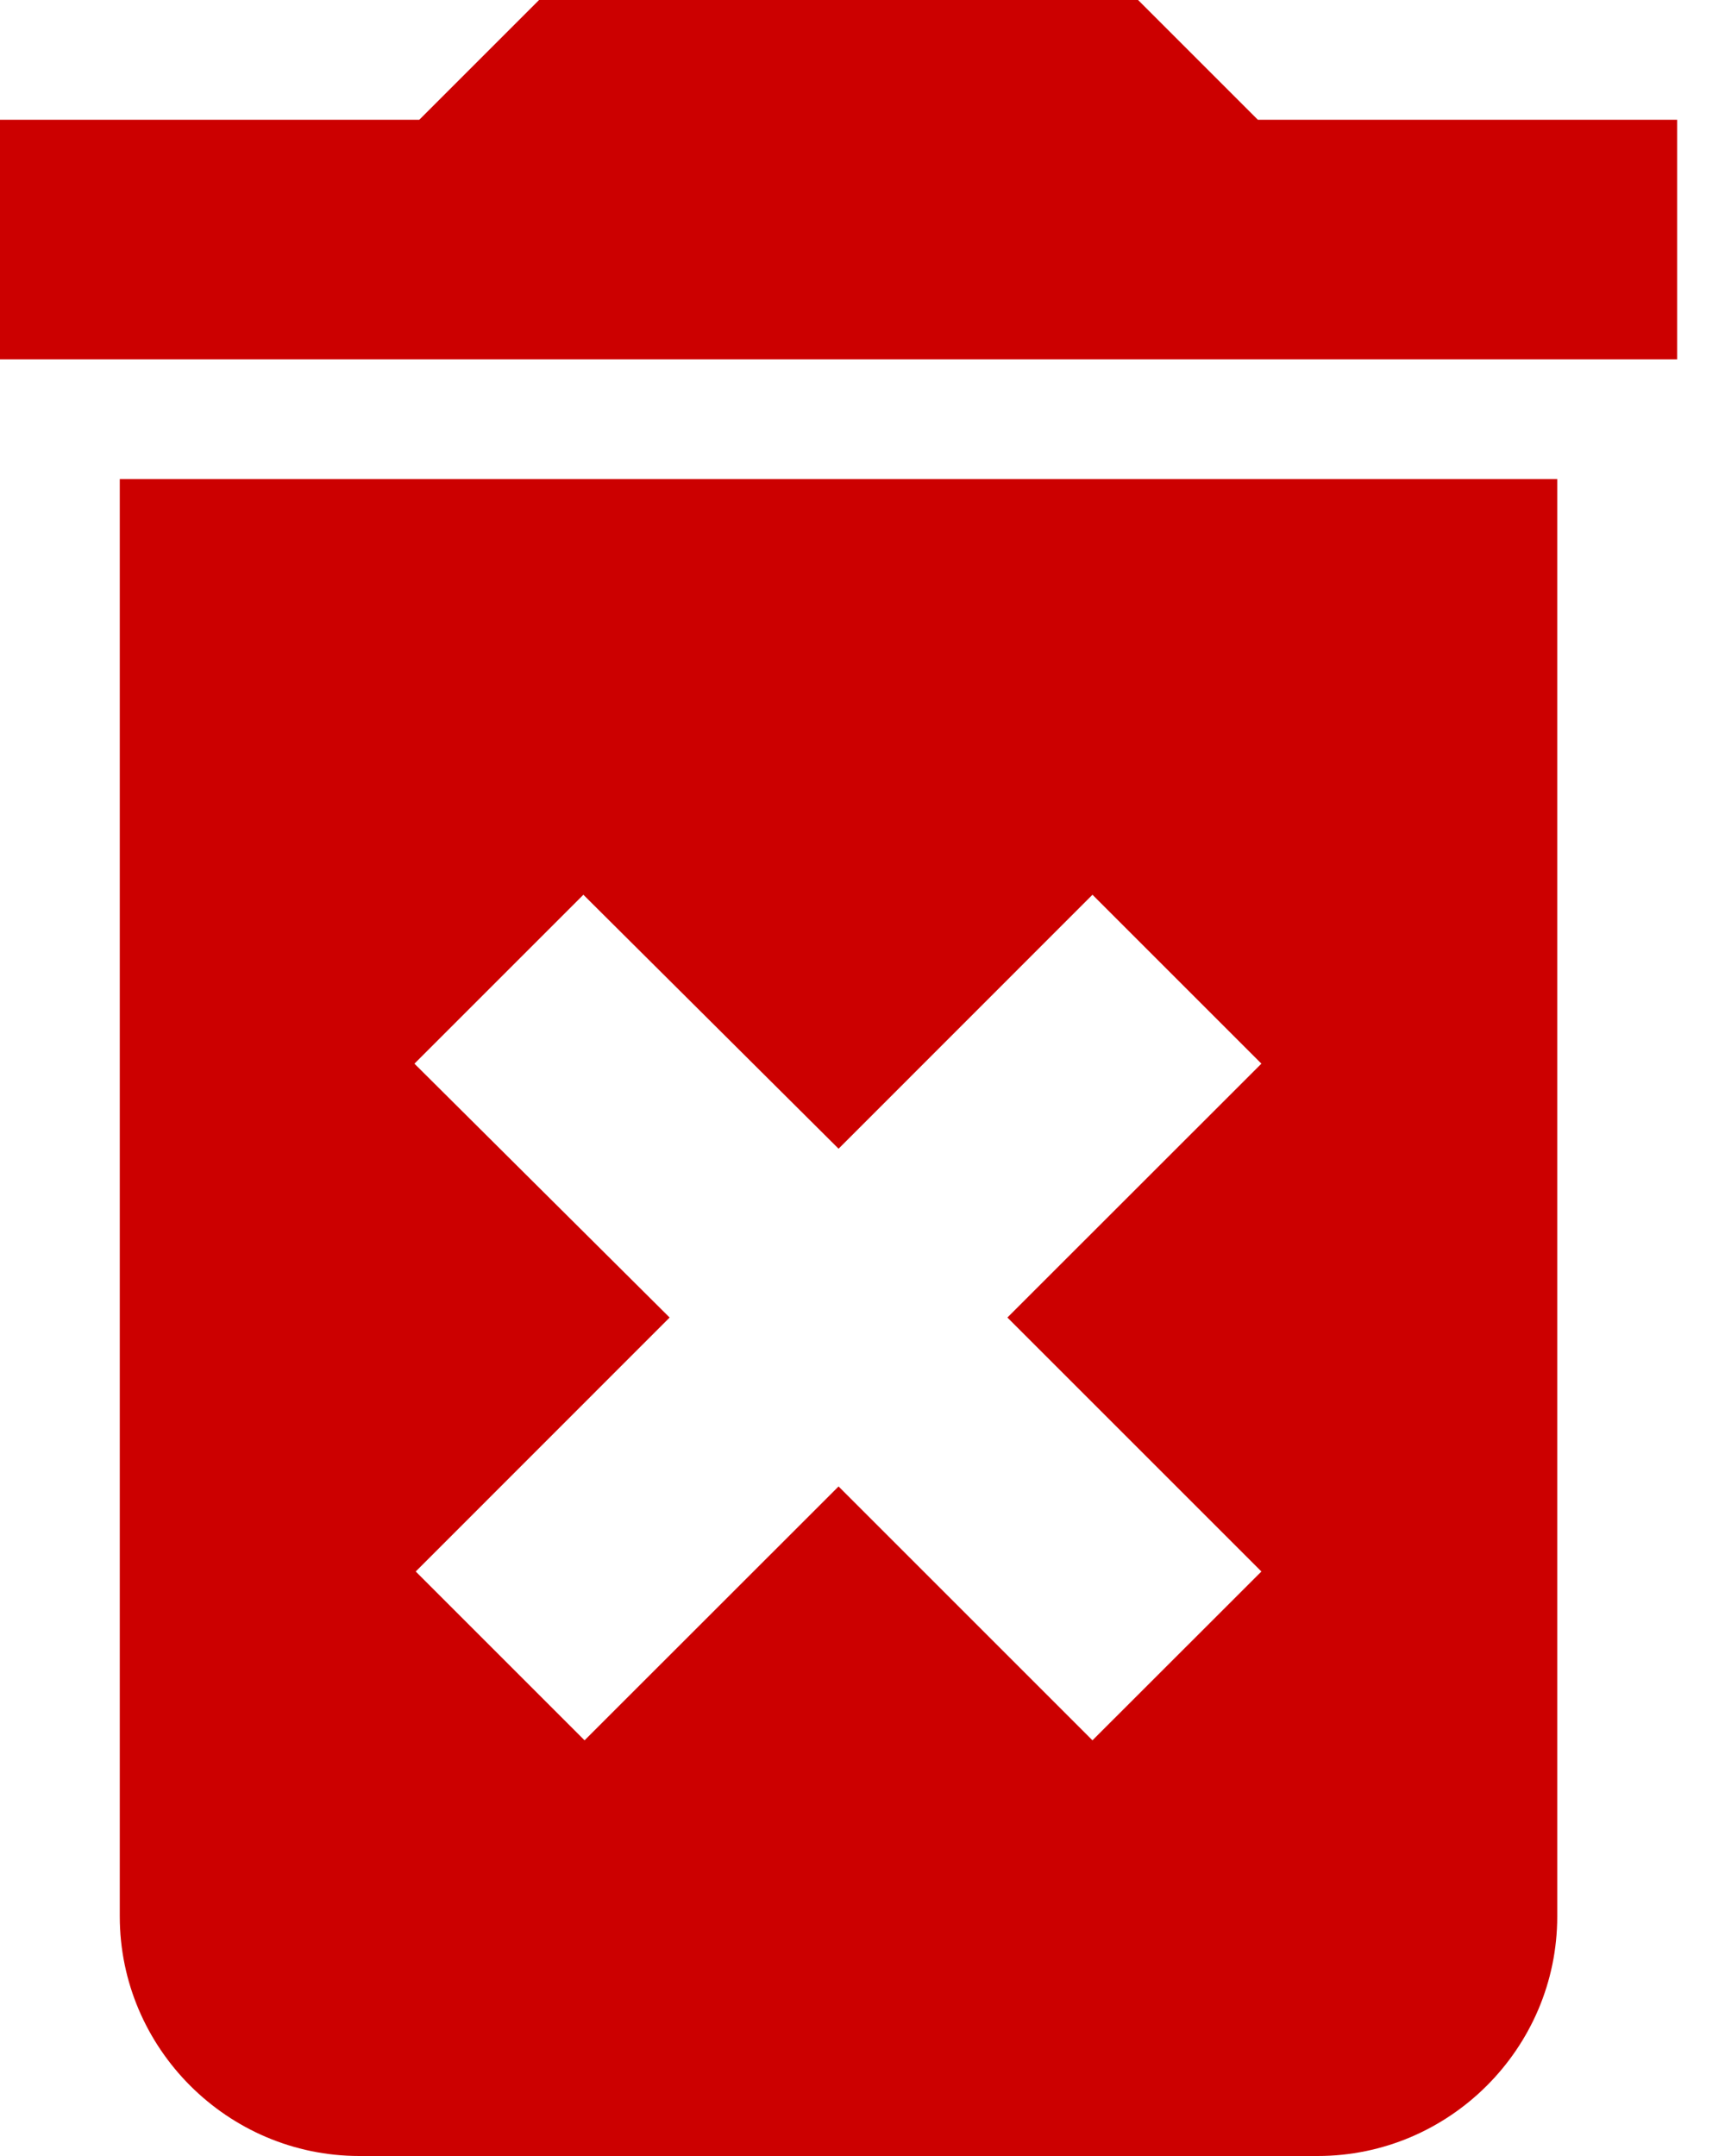 <svg width="16" height="20" viewBox="0 0 16 20" fill="none" xmlns="http://www.w3.org/2000/svg">
<path d="M1.111 17.778C1.111 19 2.111 20 3.333 20H12.222C13.444 20 14.444 19 14.444 17.778V4.444H1.111V17.778ZM3.844 9.867L5.411 8.3L7.778 10.656L10.133 8.3L11.7 9.867L9.344 12.222L11.7 14.578L10.133 16.144L7.778 13.789L5.422 16.144L3.856 14.578L6.211 12.222L3.844 9.867ZM11.667 1.111L10.556 0H5L3.889 1.111H0V3.333H15.556V1.111H11.667Z" fill="#CC0000"/>
</svg>
